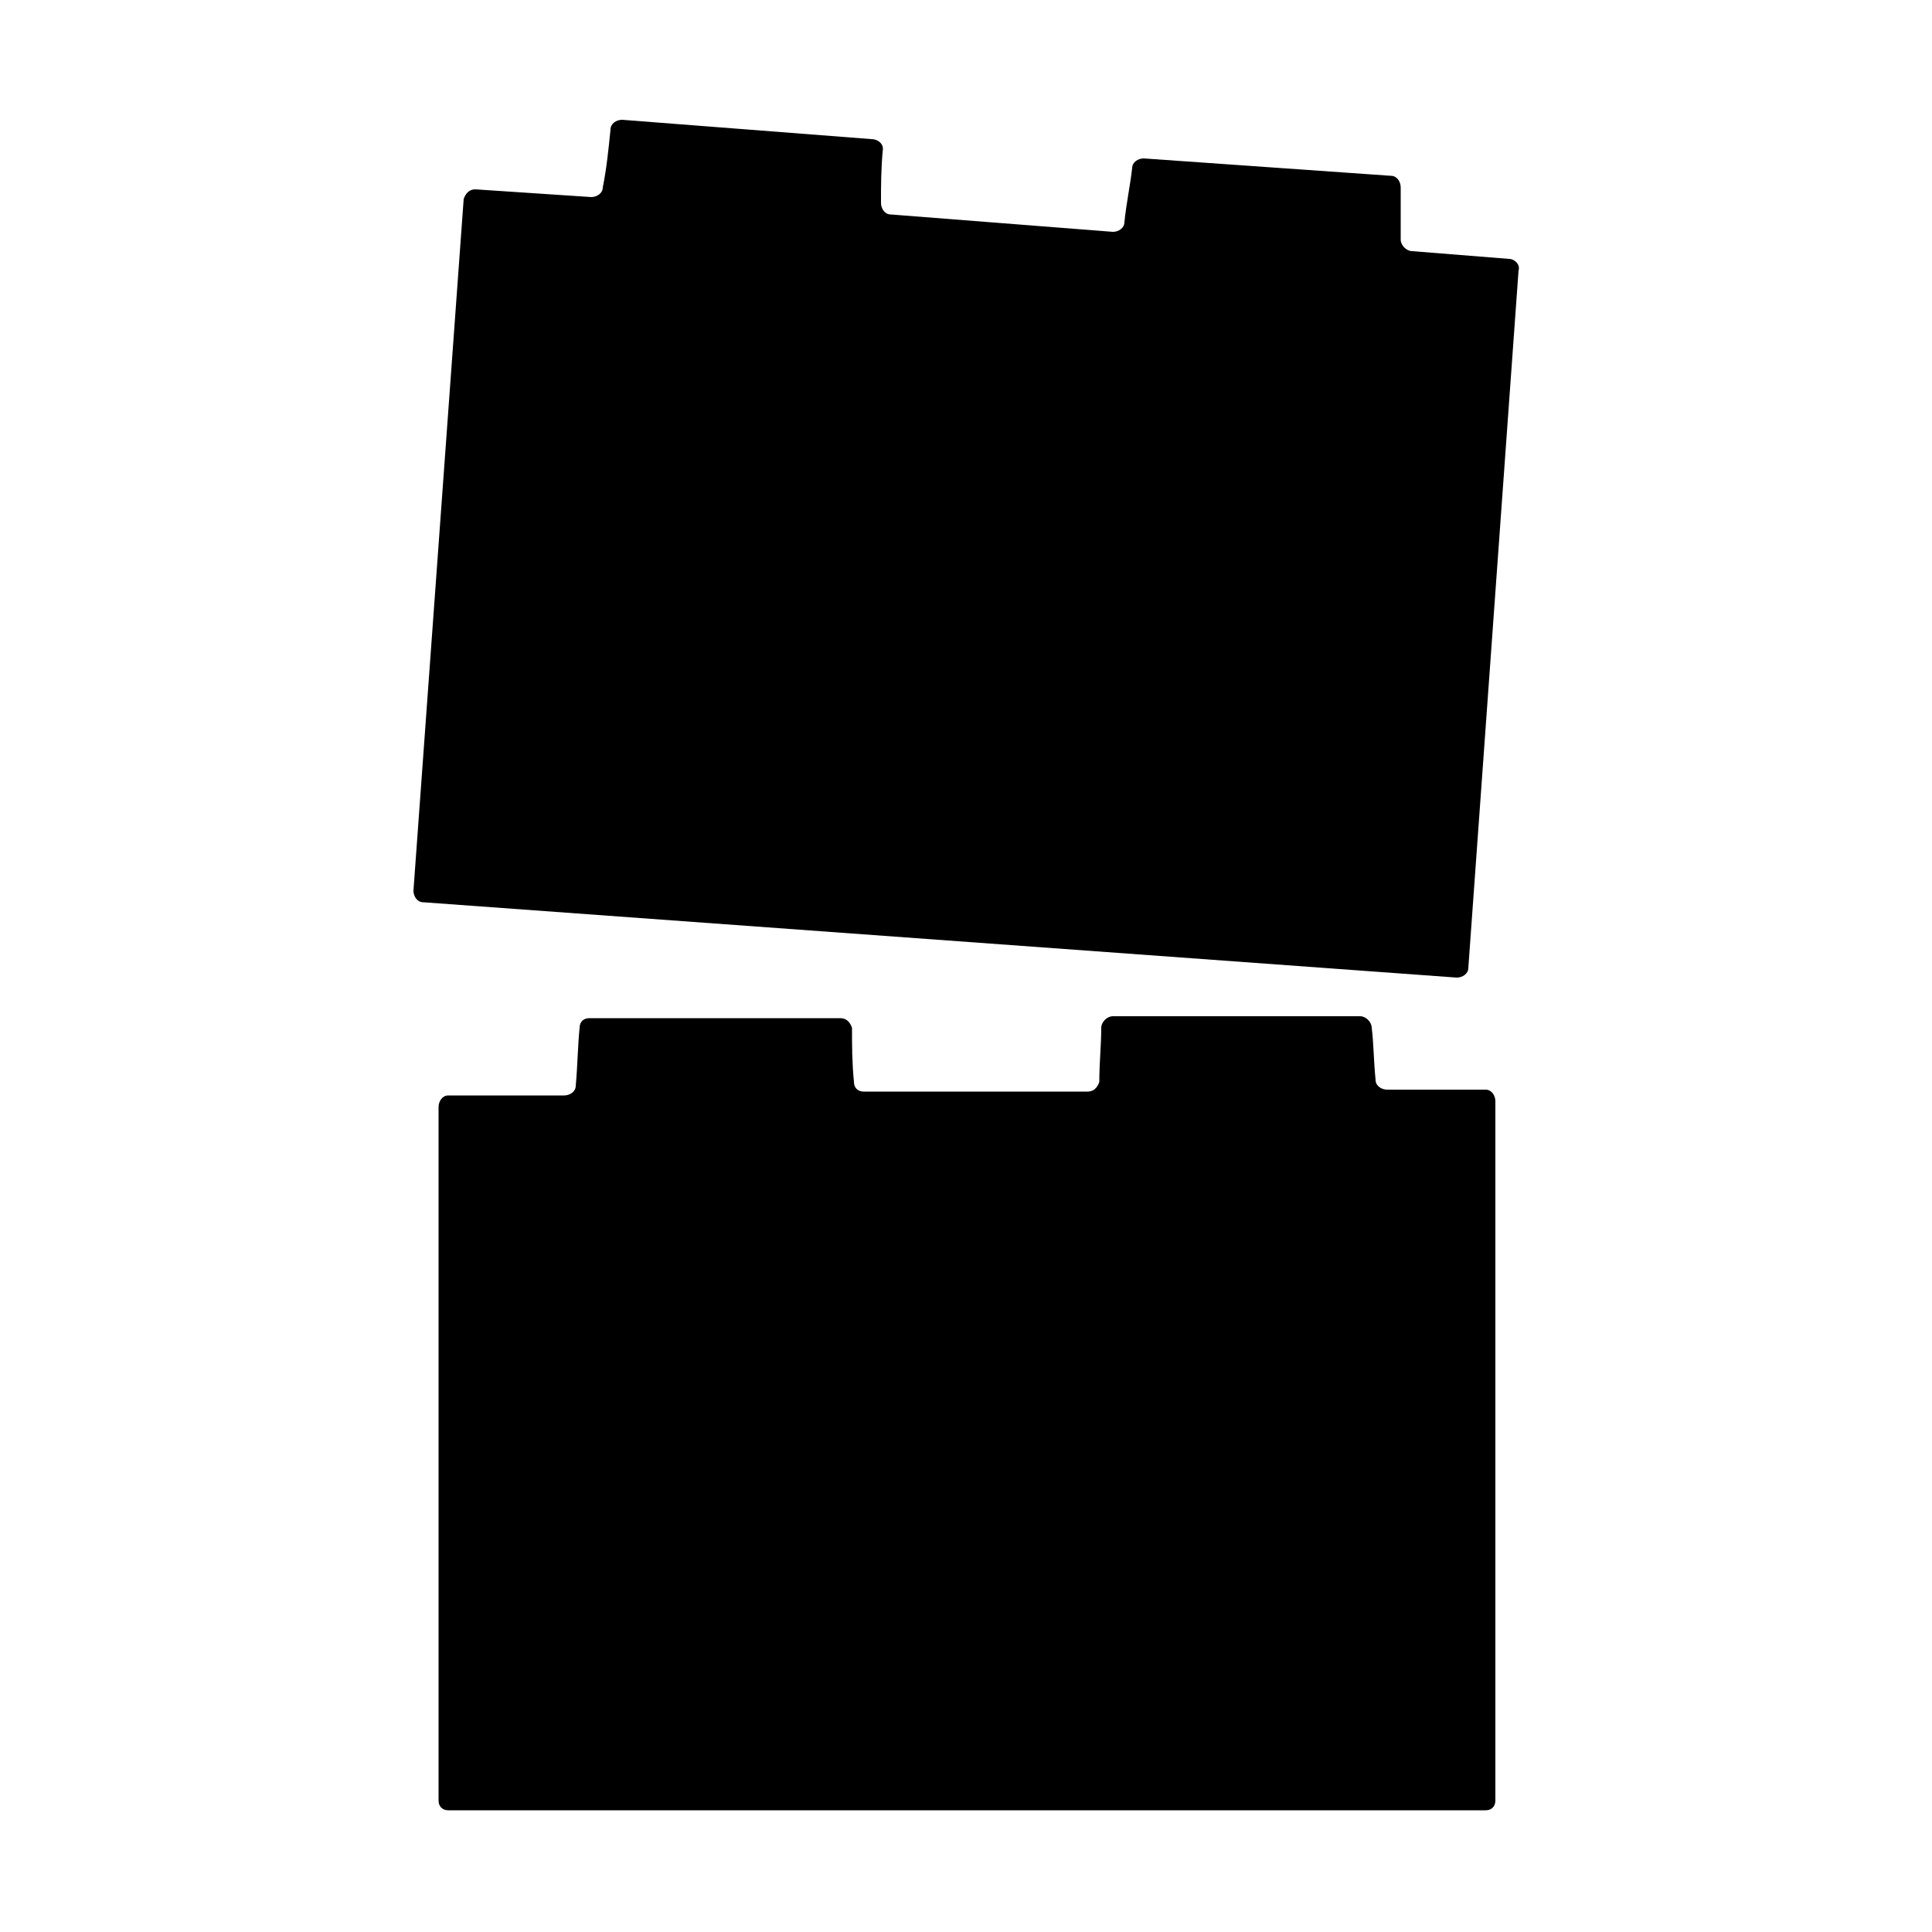 <svg width="64" height="64" viewBox="0 0 1000 1000" xmlns="http://www.w3.org/2000/svg">
    <path d="M769 564h-51c-3 0-6-2-6-5-1-10-1-19-2-27 0-3-3-6-6-6H576c-3 0-6 3-6 6 0 9-1 18-1 28-1 3-3 5-6 5H447c-3 0-5-2-5-5-1-10-1-19-1-28-1-3-3-5-6-5H305c-3 0-5 2-5 5-1 10-1 19-2 30 0 3-3 5-6 5h-60c-3 0-5 3-5 6v359c0 3 2 5 5 5h537c3 0 5-2 5-5V570c0-3-2-6-5-6zm-9-63l26-361c1-3-2-6-5-6l-50-4c-3 0-6-3-6-6V97c0-3-2-6-5-6l-128-9c-3 0-6 2-6 5-1 9-3 18-4 28 0 3-3 5-6 5l-115-9c-3 0-5-3-5-6 0-9 0-18 1-28 0-3-3-5-6-5L322 62c-3 0-6 2-6 5-1 10-2 20-4 30 0 3-3 5-6 5l-60-4c-3 0-5 2-6 5l-26 358c0 3 2 6 5 6l535 39c3 0 6-2 6-5z"/>
</svg>